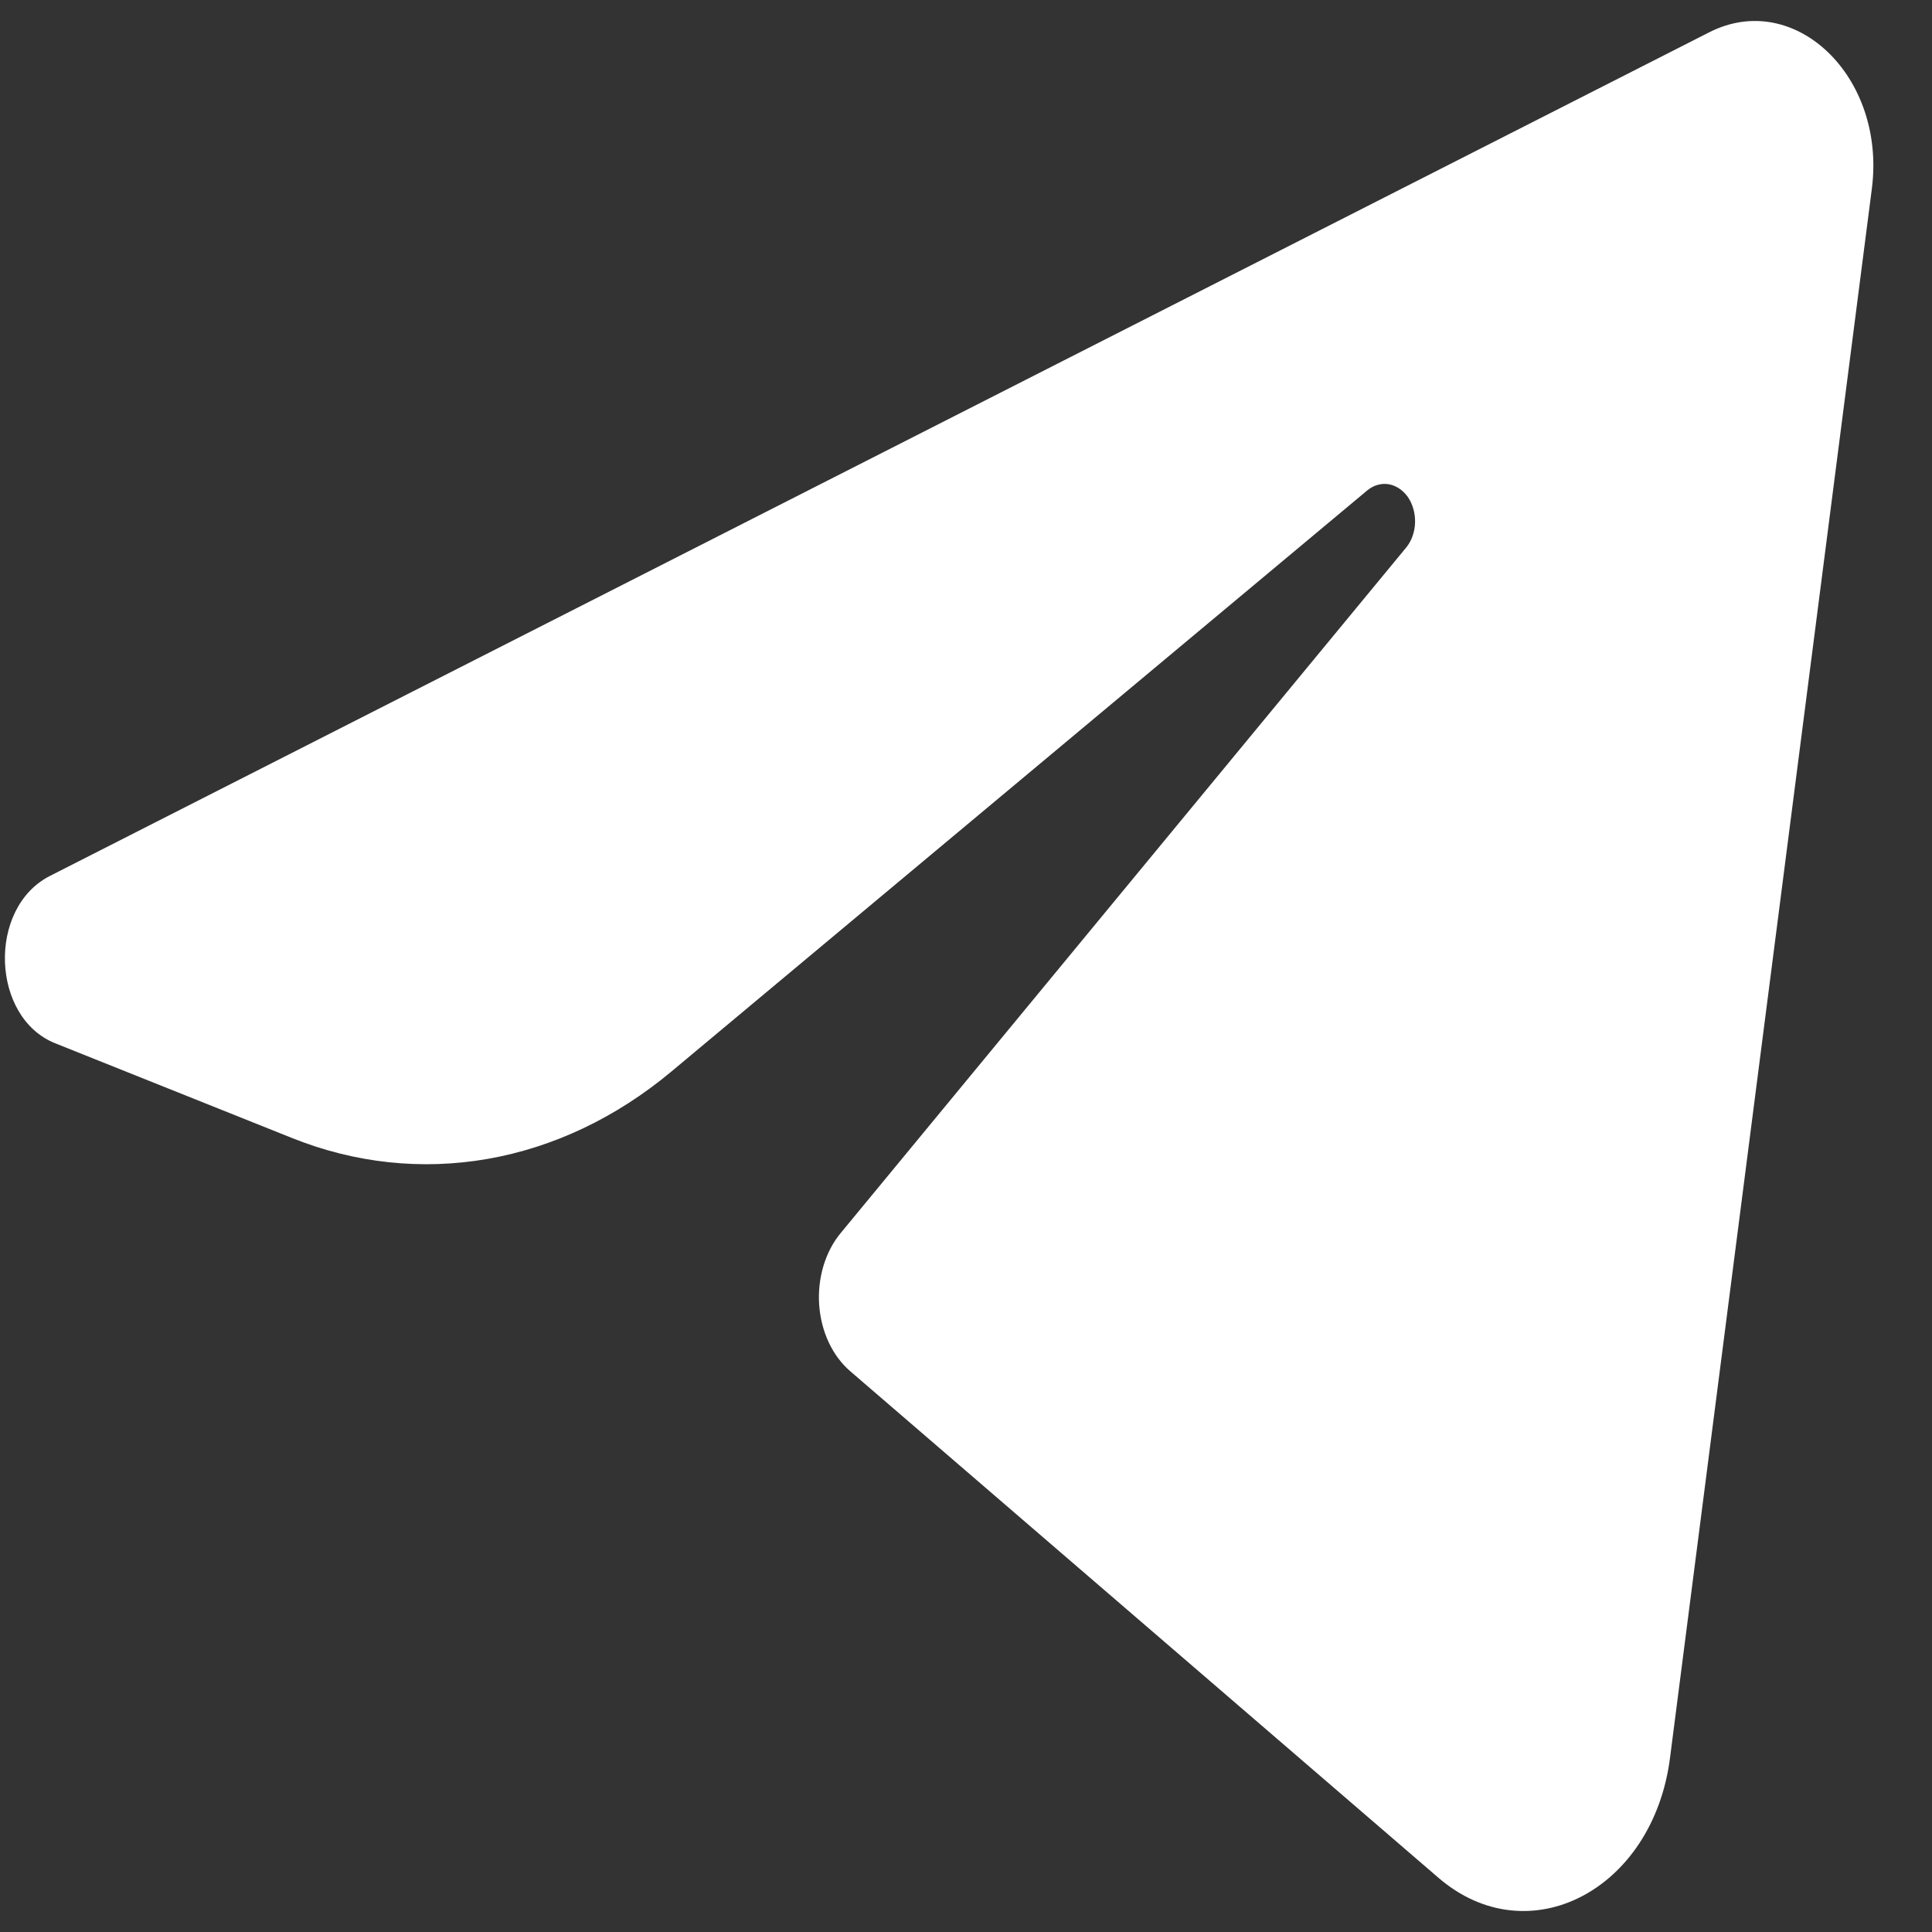<svg width="23" height="23" viewBox="0 0 23 23" fill="none" xmlns="http://www.w3.org/2000/svg">
<rect x="0" y="0" width="23" height="23" fill="#333333" stroke="none"/>
<path fill-rule="evenodd" clip-rule="evenodd" d="M10.123 16.325L17.125 22.355C18.193 23.274 19.678 22.505 19.881 20.928L22.284 2.246C22.455 0.913 21.365 -0.133 20.347 0.385L0.59 10.43C-0.151 10.812 -0.107 12.114 0.657 12.42L3.472 13.546C4.223 13.848 5.02 13.933 5.802 13.797C6.584 13.661 7.331 13.307 7.986 12.762L16.277 5.838C16.351 5.777 16.44 5.751 16.528 5.764C16.616 5.778 16.697 5.831 16.757 5.912C16.817 5.997 16.849 6.108 16.846 6.221C16.843 6.334 16.804 6.442 16.738 6.521L10.01 14.677C9.918 14.787 9.848 14.921 9.803 15.07C9.759 15.218 9.741 15.376 9.752 15.534C9.763 15.691 9.802 15.844 9.866 15.981C9.93 16.117 10.018 16.235 10.123 16.325Z" fill="white"/>
</svg>

